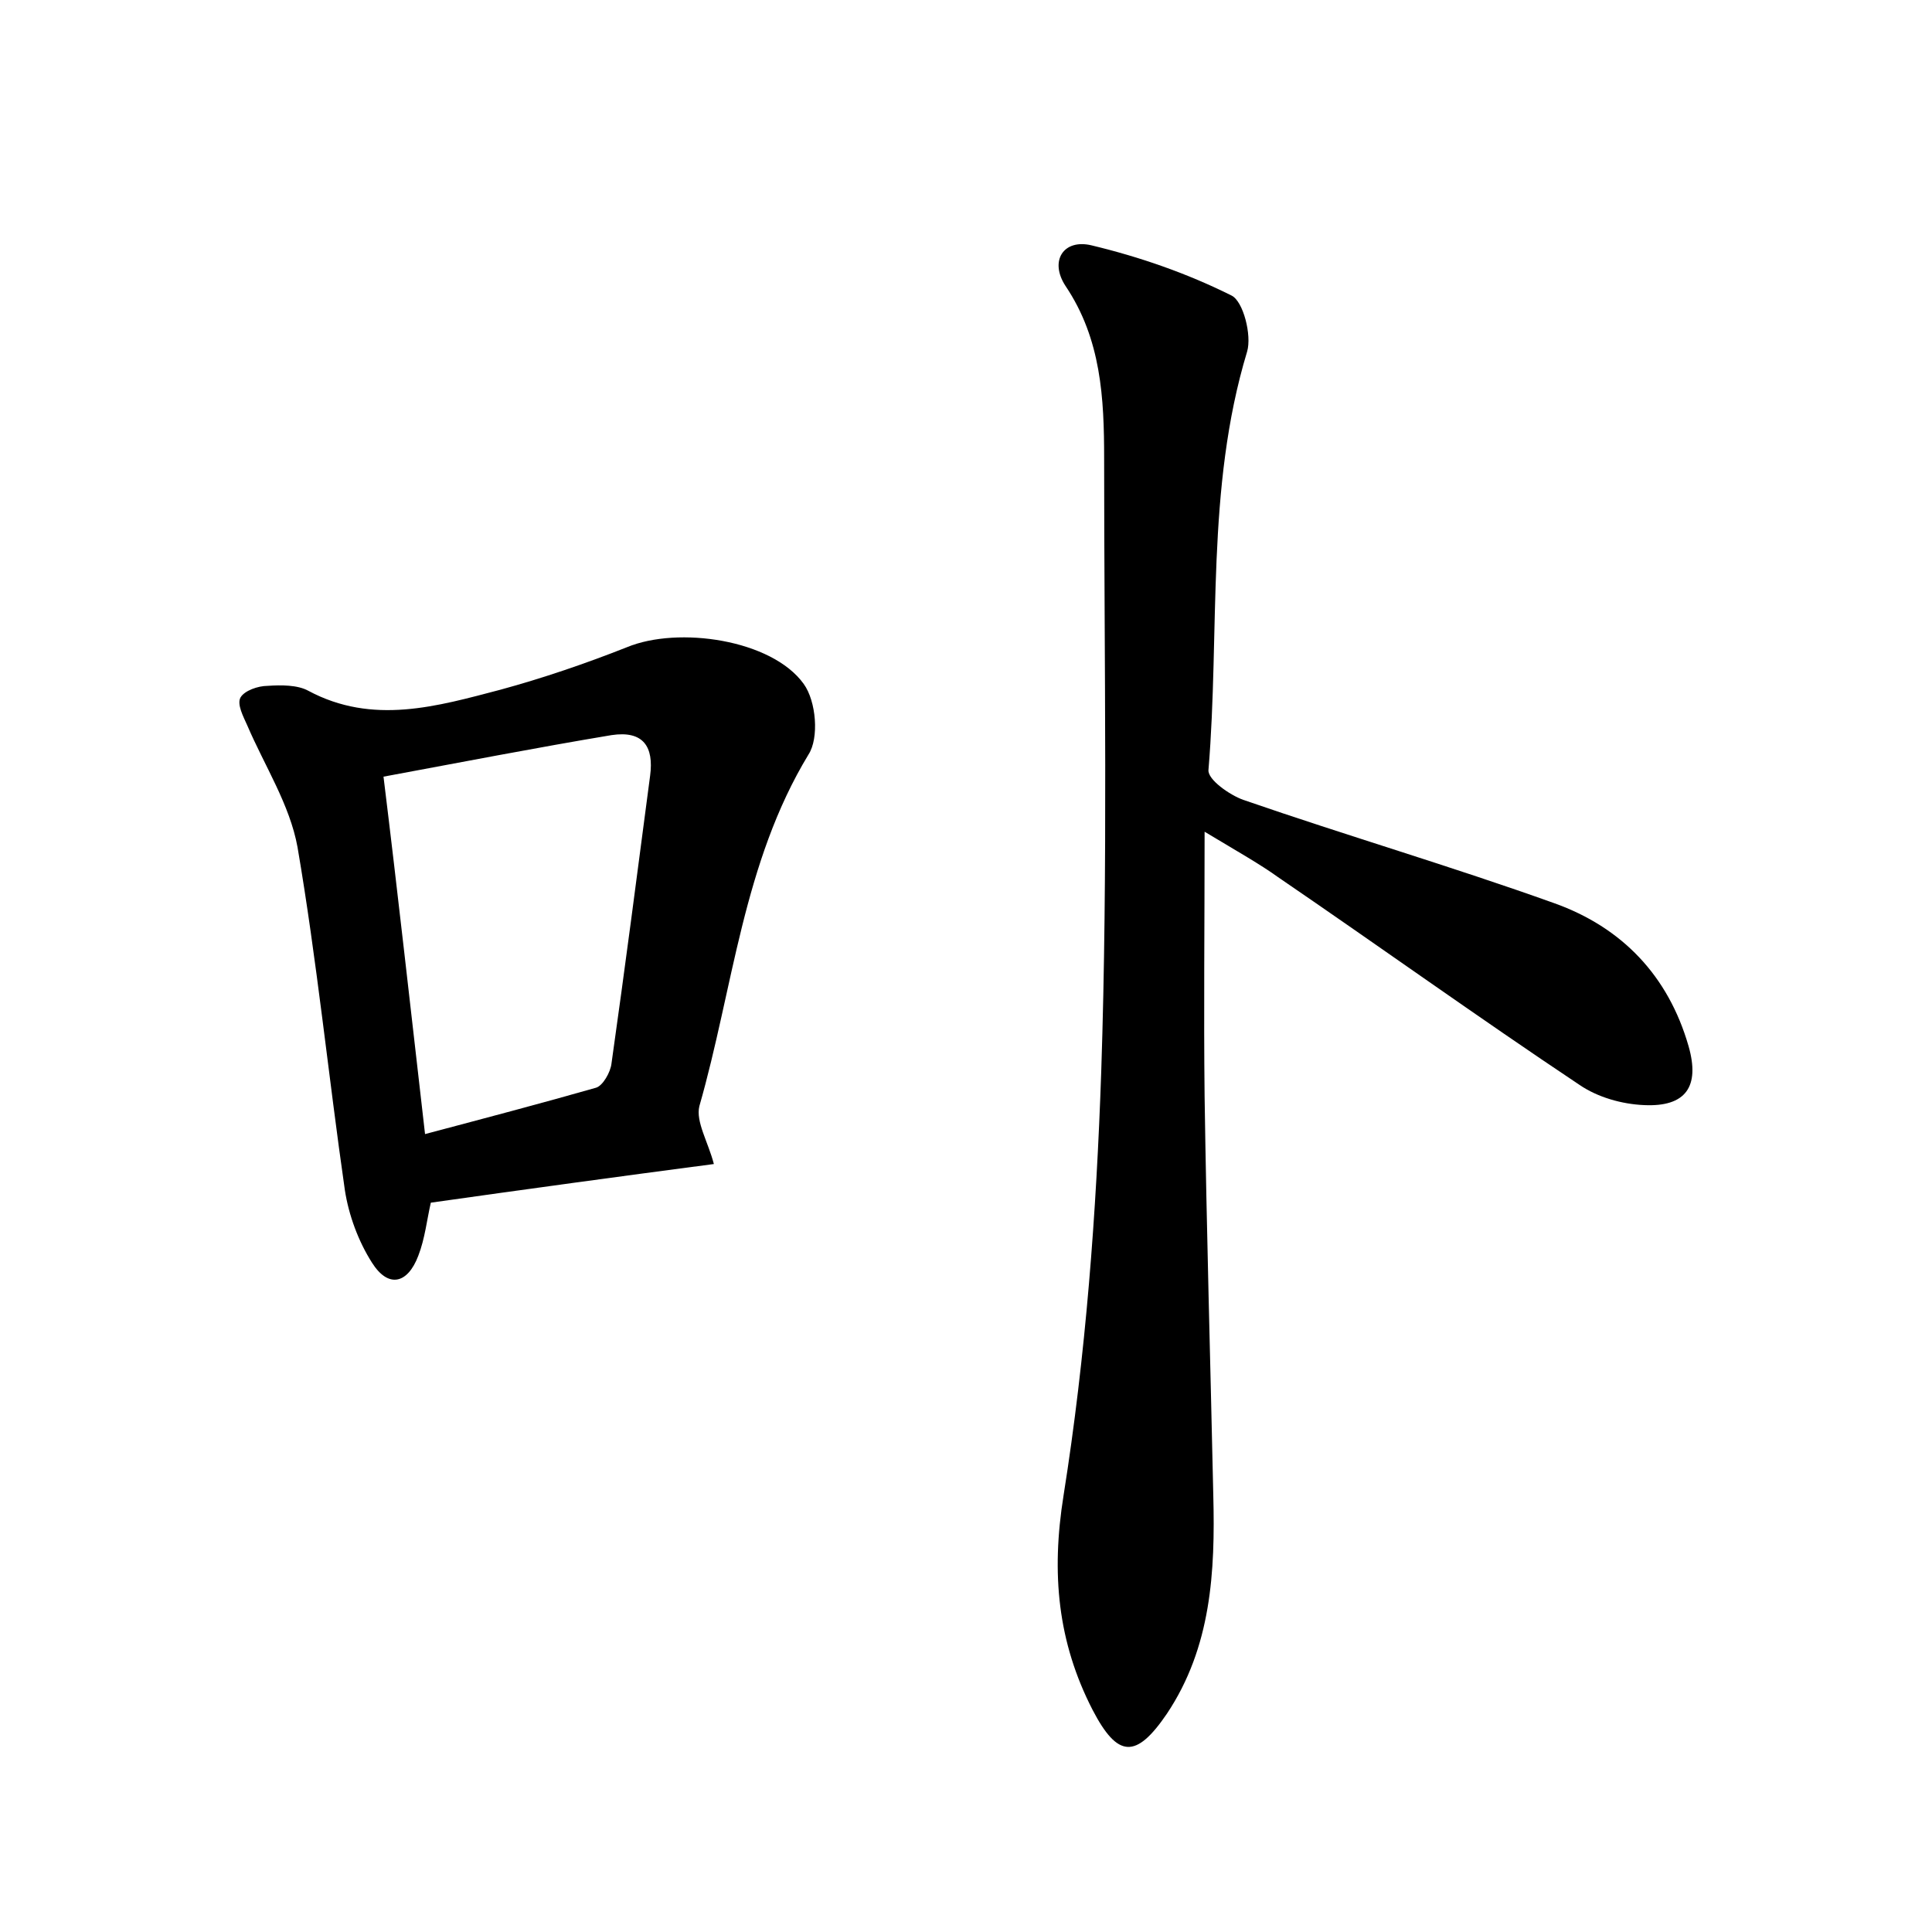 <?xml version="1.0" encoding="utf-8"?>
<!-- Generator: Adobe Illustrator 22.0.0, SVG Export Plug-In . SVG Version: 6.00 Build 0)  -->
<svg version="1.1" id="图层_1" xmlns="http://www.w3.org/2000/svg" xmlns:xlink="http://www.w3.org/1999/xlink" x="0px" y="0px"
	 viewBox="0 0 200 200" style="enable-background:new 0 0 200 200;" xml:space="preserve">
<style type="text/css">
	.st0{fill:#FFFFFF;}
</style>
<g>
	
	<path d="M124.7,86.1c0,9.9-0.1,18.6,0,27.4c0.2,13.8,0.6,27.5,0.9,41.3c0.2,7.9-0.2,15.7-4.8,22.6c-3.2,4.7-5.1,4.6-7.7-0.4
		c-3.6-7-4.3-14.1-3-22.2c2.3-14.5,3.4-29.2,3.9-43.9c0.7-21.1,0.3-42.3,0.3-63.4c0-6.3-0.3-12.4-4-17.9c-1.7-2.6-0.2-4.9,2.7-4.2
		c5,1.2,9.9,2.9,14.5,5.2c1.2,0.6,2.1,4.1,1.6,5.8c-4.3,14.2-2.8,28.9-4,43.3c-0.1,1,2.2,2.6,3.6,3.1c10.7,3.7,21.6,6.9,32.2,10.7
		c7,2.5,11.8,7.5,13.9,14.8c1.2,4.2-0.3,6.3-4.6,6.1c-2.3-0.1-4.8-0.8-6.7-2.1c-10.5-7-20.8-14.4-31.2-21.5
		C130.5,89.5,128.2,88.2,124.7,86.1z"/>
	<path d="M73.9,120.5c-9.9,1.3-19.4,2.6-29.3,4c-0.4,1.7-0.6,3.7-1.3,5.5c-1.1,2.9-3.1,3.4-4.8,0.7c-1.4-2.2-2.4-4.9-2.8-7.5
		c-1.7-11.8-2.9-23.8-4.9-35.5c-0.8-4.4-3.4-8.4-5.2-12.6c-0.4-0.9-1.1-2.2-0.7-2.9c0.4-0.7,1.8-1.2,2.8-1.2
		c1.4-0.1,3.1-0.1,4.2,0.5c6.7,3.6,13.4,1.6,19.9-0.1c4.4-1.2,8.8-2.7,13.1-4.4c5.3-2.2,15-0.8,18.3,3.8c1.3,1.8,1.6,5.6,0.5,7.3
		c-6.8,11.2-7.8,24.2-11.3,36.4C72,116.1,73.3,118.2,73.9,120.5z M44,117.4c6.4-1.7,12.1-3.2,17.7-4.8c0.7-0.2,1.5-1.6,1.6-2.5
		c1.4-9.9,2.7-19.9,4-29.8c0.4-3-0.7-4.7-4-4.2c-7.8,1.3-15.5,2.8-23.6,4.3C41.2,92.6,42.5,104.4,44,117.4z"/>
	
</g>
</svg>
